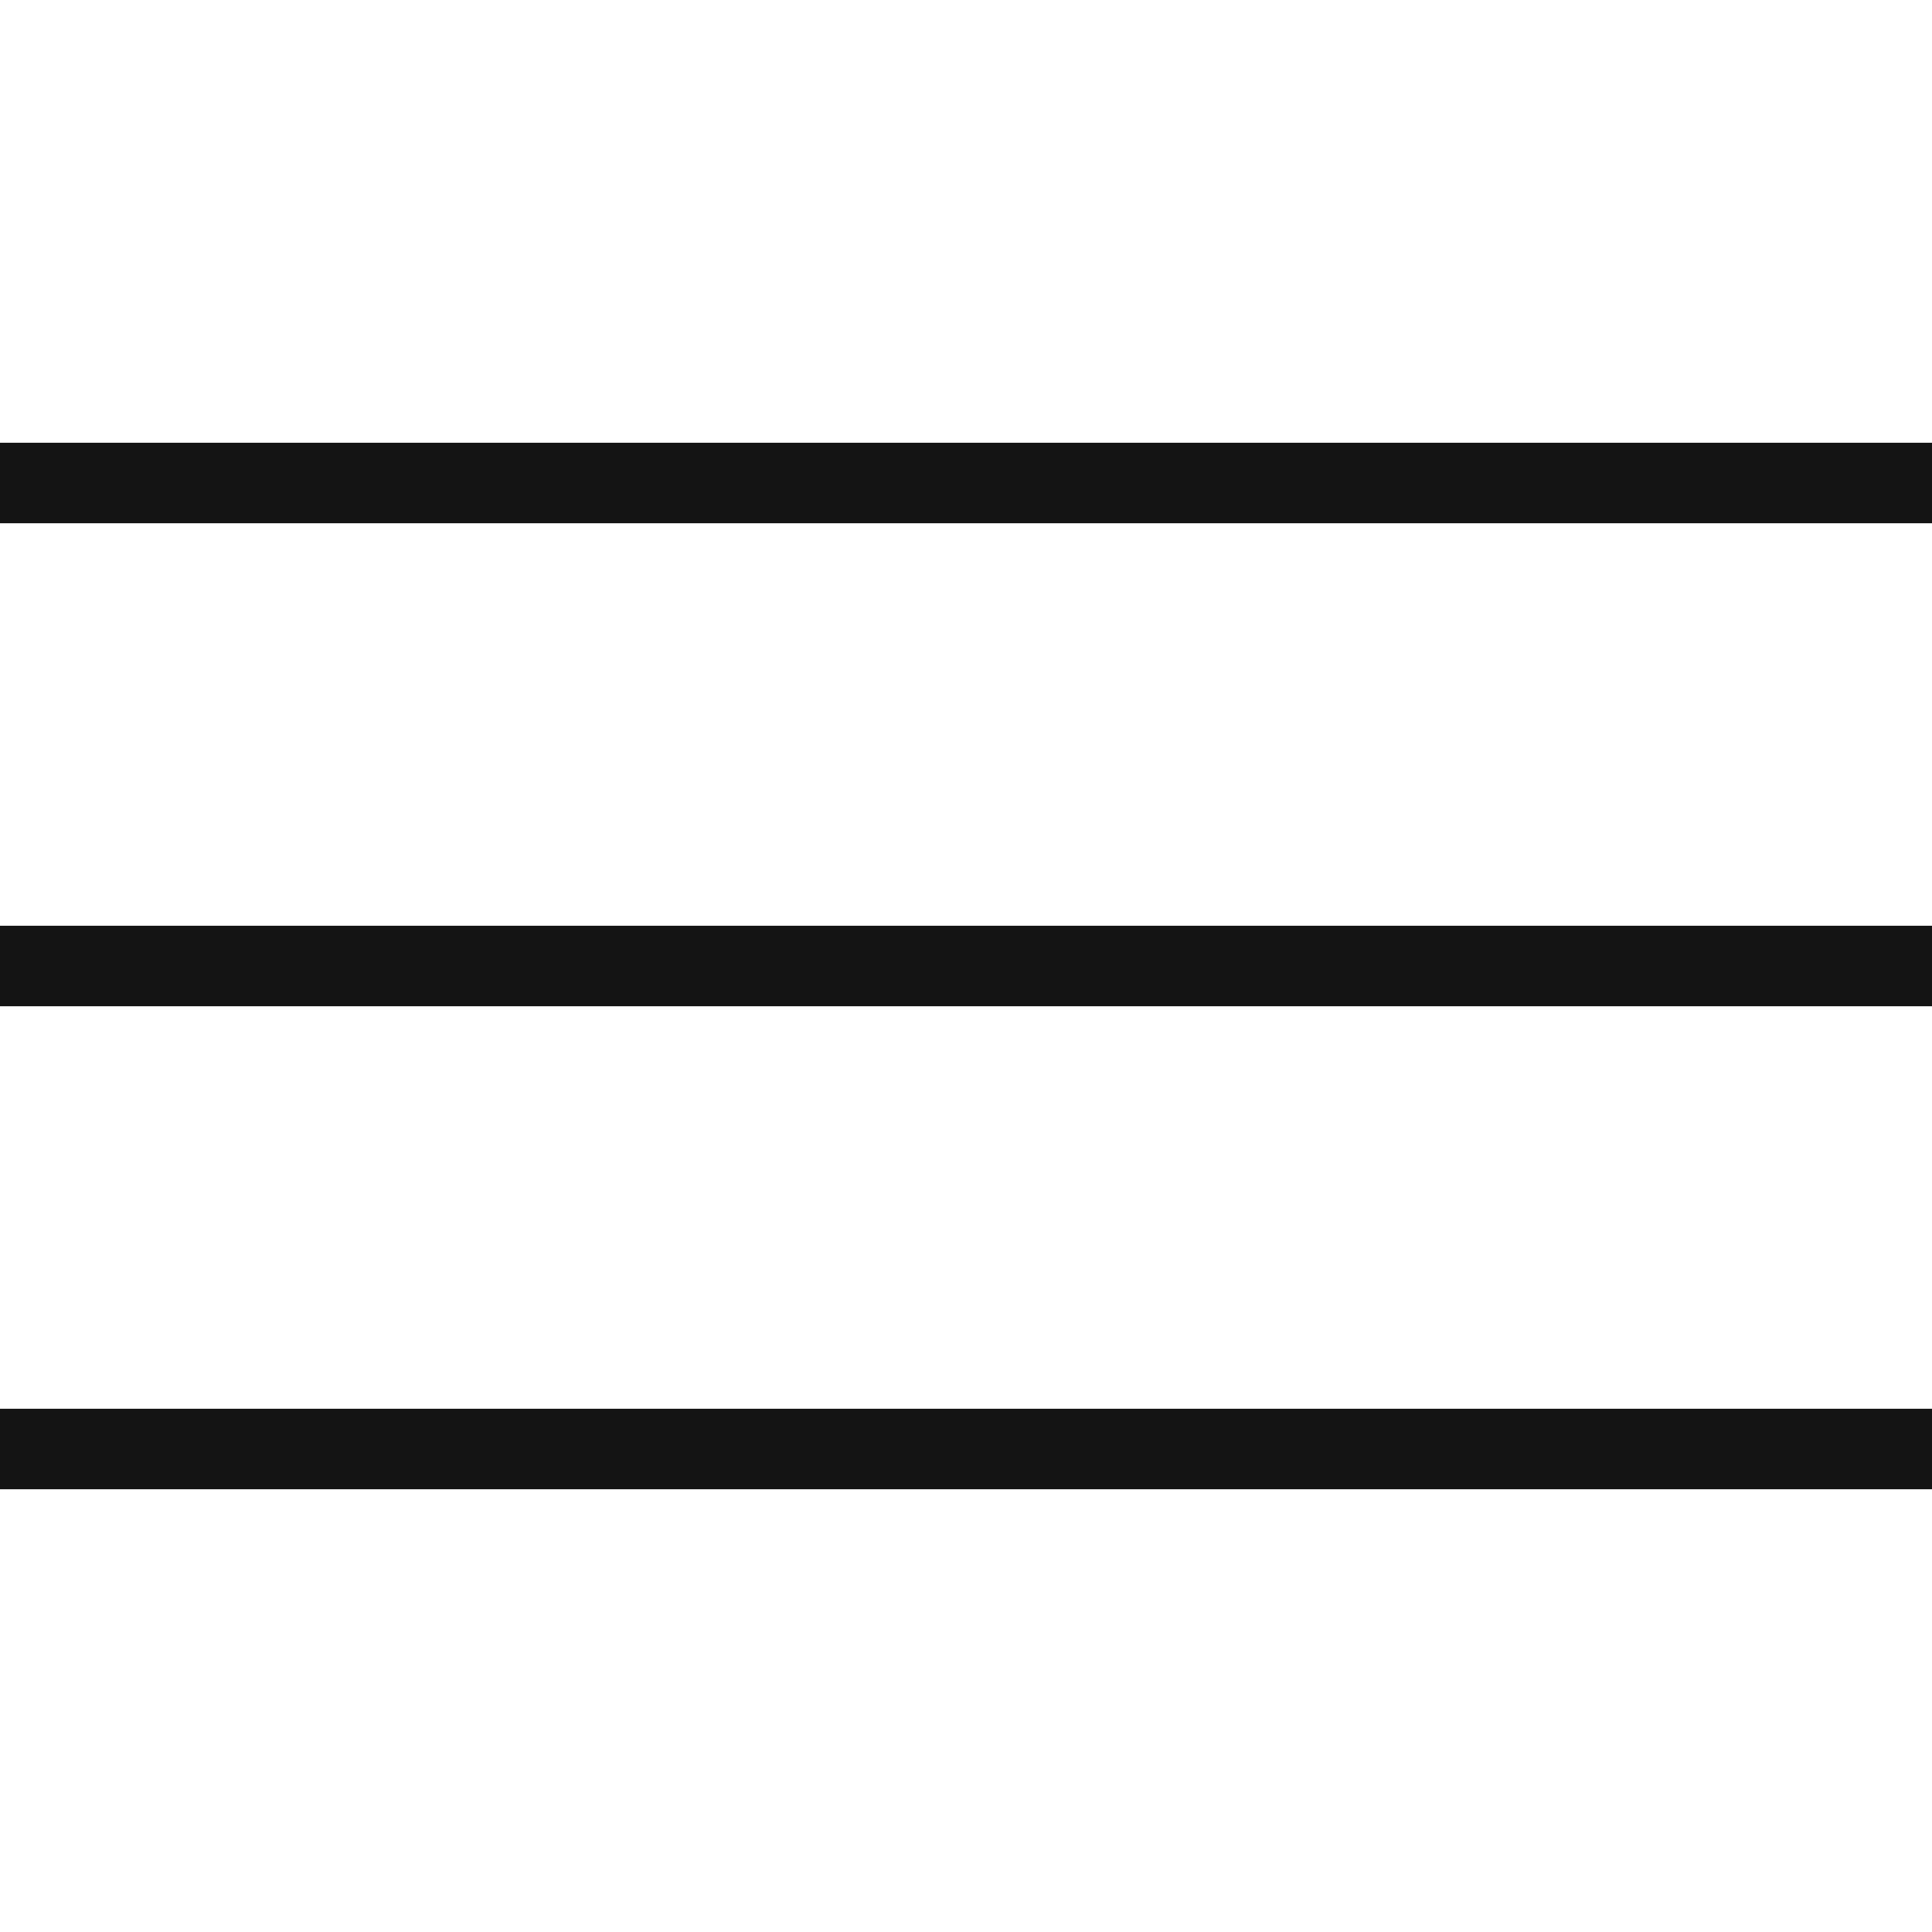 <?xml version="1.0" encoding="UTF-8"?>
<svg width="24px" height="24px" viewBox="0 0 24 24" version="1.1" xmlns="http://www.w3.org/2000/svg" xmlns:xlink="http://www.w3.org/1999/xlink">
    <!-- Generator: Sketch 48.1 (47250) - http://www.bohemiancoding.com/sketch -->
    <title>Icon / hamburger / thin / square</title>
    <desc>Created with Sketch.</desc>
    <defs></defs>
    <g id="Symbols" stroke="none" stroke-width="1" fill="none" fill-rule="evenodd">
        <g id="Icon-/-hamburger-/-thin-/-square">
            <g id="Grid"></g>
            <rect id="Rectangle" fill="#141414" x="0" y="17.5" width="24" height="1"></rect>
            <rect id="Rectangle" fill="#141414" x="0" y="11.5" width="24" height="1"></rect>
            <rect id="Rectangle" fill="#141414" x="0" y="5.5" width="24" height="1"></rect>
        </g>
    </g>
</svg>
